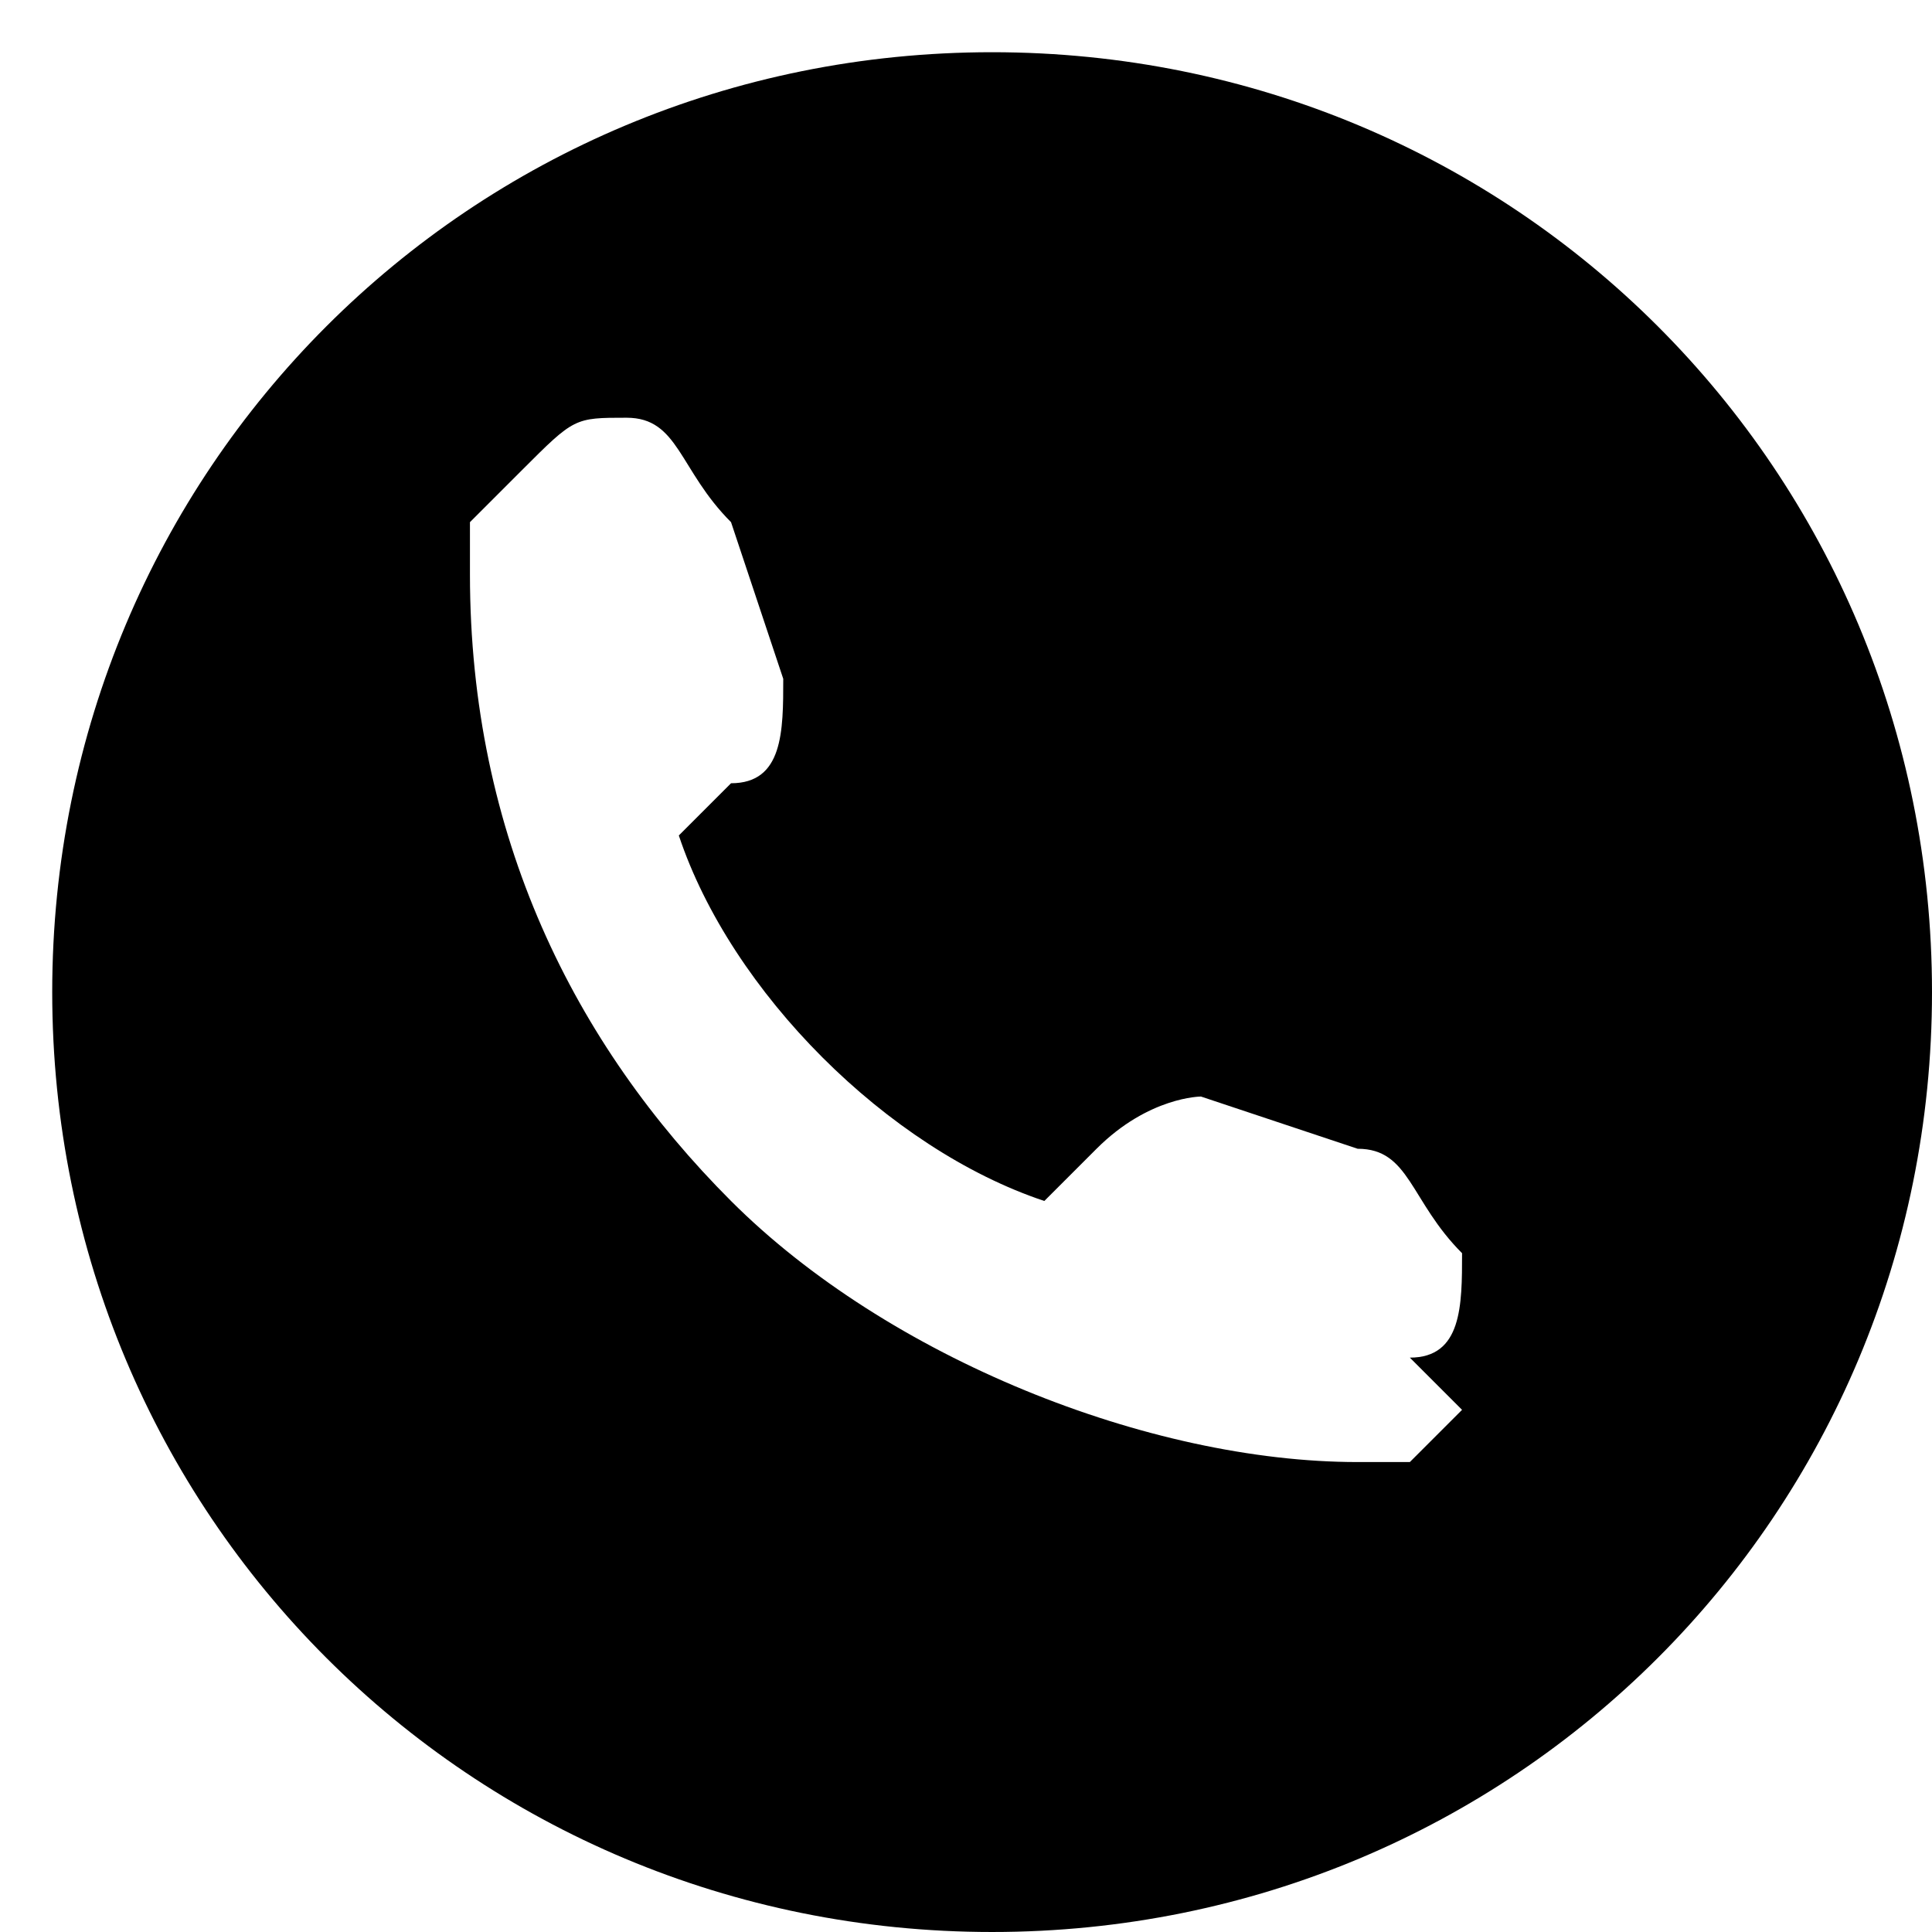 <?xml version="1.0" encoding="UTF-8"?>
<!DOCTYPE svg PUBLIC "-//W3C//DTD SVG 1.1//EN" "http://www.w3.org/Graphics/SVG/1.1/DTD/svg11.dtd">
<!-- Creator: CorelDRAW 2017 -->
<svg xmlns="http://www.w3.org/2000/svg" xml:space="preserve" width="37px" height="37px" version="1.1" style="shape-rendering:geometricPrecision; text-rendering:geometricPrecision; image-rendering:optimizeQuality; fill-rule:evenodd; clip-rule:evenodd"
viewBox="0 0 37 37"
 xmlns:xlink="http://www.w3.org/1999/xlink">
 <defs>
  <style type="text/css">
   <![CDATA[
    .fil0 {fill:black}
   ]]>
  </style>
 </defs>
 <g id="Layer_x0020_1">
  <g id="_860381327664">
   <path class="fil0" d="M19 1c-10,0 -18,8 -18,18 0,10 8,18 18,18 10,0 18,-8 18,-18 0,-10 -8,-18 -18,-18zm9 26l-1 1c0,0 -1,0 -1,0 -4,0 -9,-2 -12,-5 -3,-3 -5,-7 -5,-12 0,0 0,-1 0,-1l1 -1c1,-1 1,-1 2,-1l0 0c1,0 1,1 2,2l1 3c0,1 0,2 -1,2l-1 1c1,3 4,6 7,7l1 -1c1,-1 2,-1 2,-1l3 1c1,0 1,1 2,2l0 0c0,1 0,2 -1,2z"/>
  </g>
  <g id="_860381326544">
  </g>
  <g id="_860381326384">
  </g>
  <g id="_860381326928">
  </g>
  <g id="_860381326224">
  </g>
  <g id="_860381327184">
  </g>
  <g id="_860382504592">
  </g>
  <g id="_860382504048">
  </g>
  <g id="_860382503728">
  </g>
  <g id="_860382504944">
  </g>
  <g id="_860382504976">
  </g>
  <g id="_860382504400">
  </g>
  <g id="_860283788624">
  </g>
  <g id="_860283788112">
  </g>
  <g id="_860283788752">
  </g>
  <g id="_860283788240">
  </g>
 </g>
</svg>
